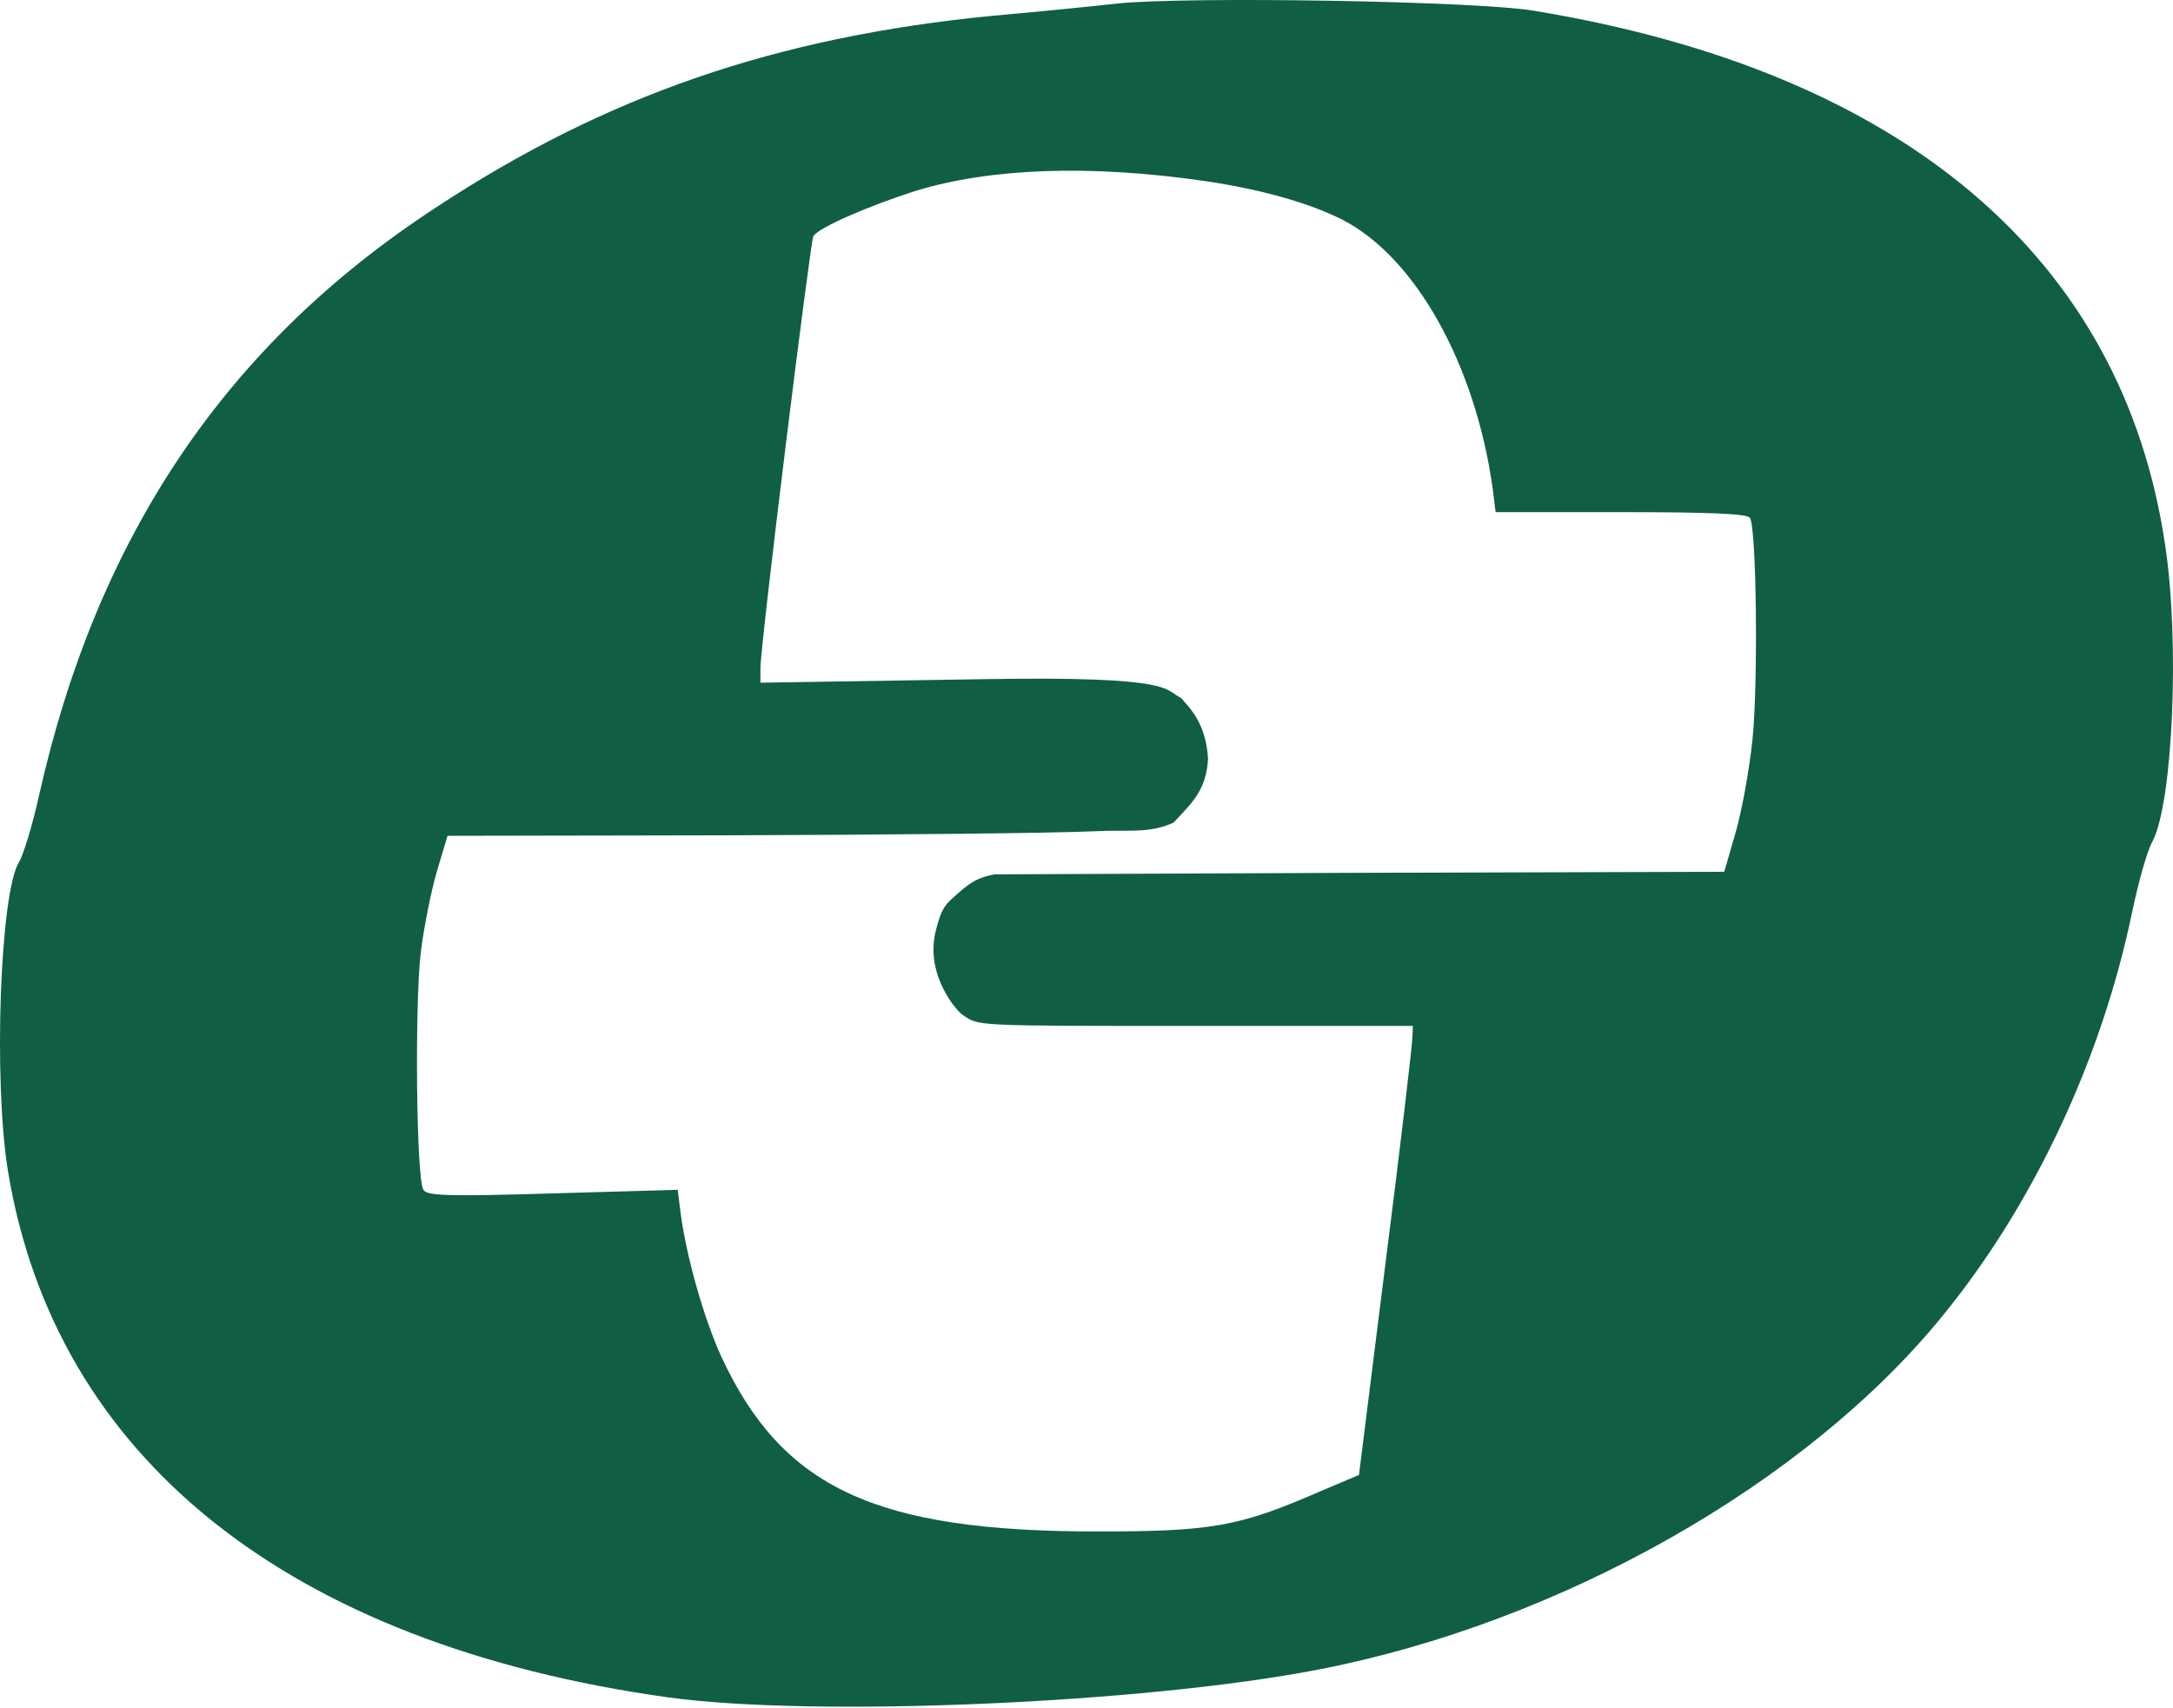 <svg width="551" height="433" viewBox="0 0 551 433" fill="none" xmlns="http://www.w3.org/2000/svg">
<path d="M283.359 0.888C277.627 1.539 263.297 2.972 251.572 4.015C196.857 9.356 153.606 24.207 110.355 52.737C57.334 87.39 24.635 135.982 9.914 201.64C8.221 209.326 5.876 216.882 4.833 218.576C0.013 226.262 -1.68 273.812 1.967 296.61C13.822 369.563 73.097 416.983 169.5 430.401C206.498 435.482 289.743 431.964 334.166 423.366C395.655 411.511 458.057 376.207 492.71 333.477C515.768 305.208 532.964 268.34 540.651 231.212C542.214 223.787 544.428 215.71 545.861 213.234C550.942 203.334 552.766 162.688 548.988 138.066C538.175 65.243 482.418 18.084 388.881 2.712C373.9 0.237 301.077 -0.936 283.359 0.888ZM305.897 45.963C319.836 48.047 331.951 51.434 340.419 55.733C358.918 65.243 374.03 92.34 378.459 123.606L379.241 129.859H411.028C433.174 129.859 443.075 130.25 443.727 131.292C445.42 134.028 445.811 173.371 444.378 187.44C443.596 195.126 441.642 205.809 440.079 211.15L437.213 221.051L344.718 221.311L252.224 221.702C248.183 222.439 246.106 223.624 242.649 226.75C239.88 229.254 238.828 229.814 237.275 236.032C234.421 247.46 243.028 256.902 244.277 257.463C248.185 260.133 247.273 260.133 300.946 260.133H358.267L358.137 262.999C358.137 264.693 355.14 290.357 351.362 319.929L344.588 373.993L334.427 378.292C314.104 387.15 307.069 388.323 278.148 388.323C222 388.323 198.421 377.38 182.918 344.03C178.619 334.65 174.19 319.277 172.626 307.944L171.845 301.69L140.188 302.602C113.743 303.384 108.271 303.254 107.359 301.69C105.535 298.955 105.144 254.271 106.708 241.374C107.489 235.12 109.313 226.001 110.746 221.051L113.482 211.932L185.393 211.801C224.997 211.671 266.684 211.28 278.148 210.759C286.034 210.359 291.378 211.406 297.527 208.61C302.406 203.466 305.832 200.305 306.32 192.488C305.832 183.206 301.435 179.298 299.481 176.986C295.084 174.901 298.471 171.417 250.139 172.198L192.819 173.11V169.462C192.819 163.34 205.455 61.335 206.237 59.902C207.54 57.687 220.307 52.216 232.031 48.438C251.182 42.576 276.455 41.664 305.897 45.963Z" fill="#105E46"/>
</svg>
